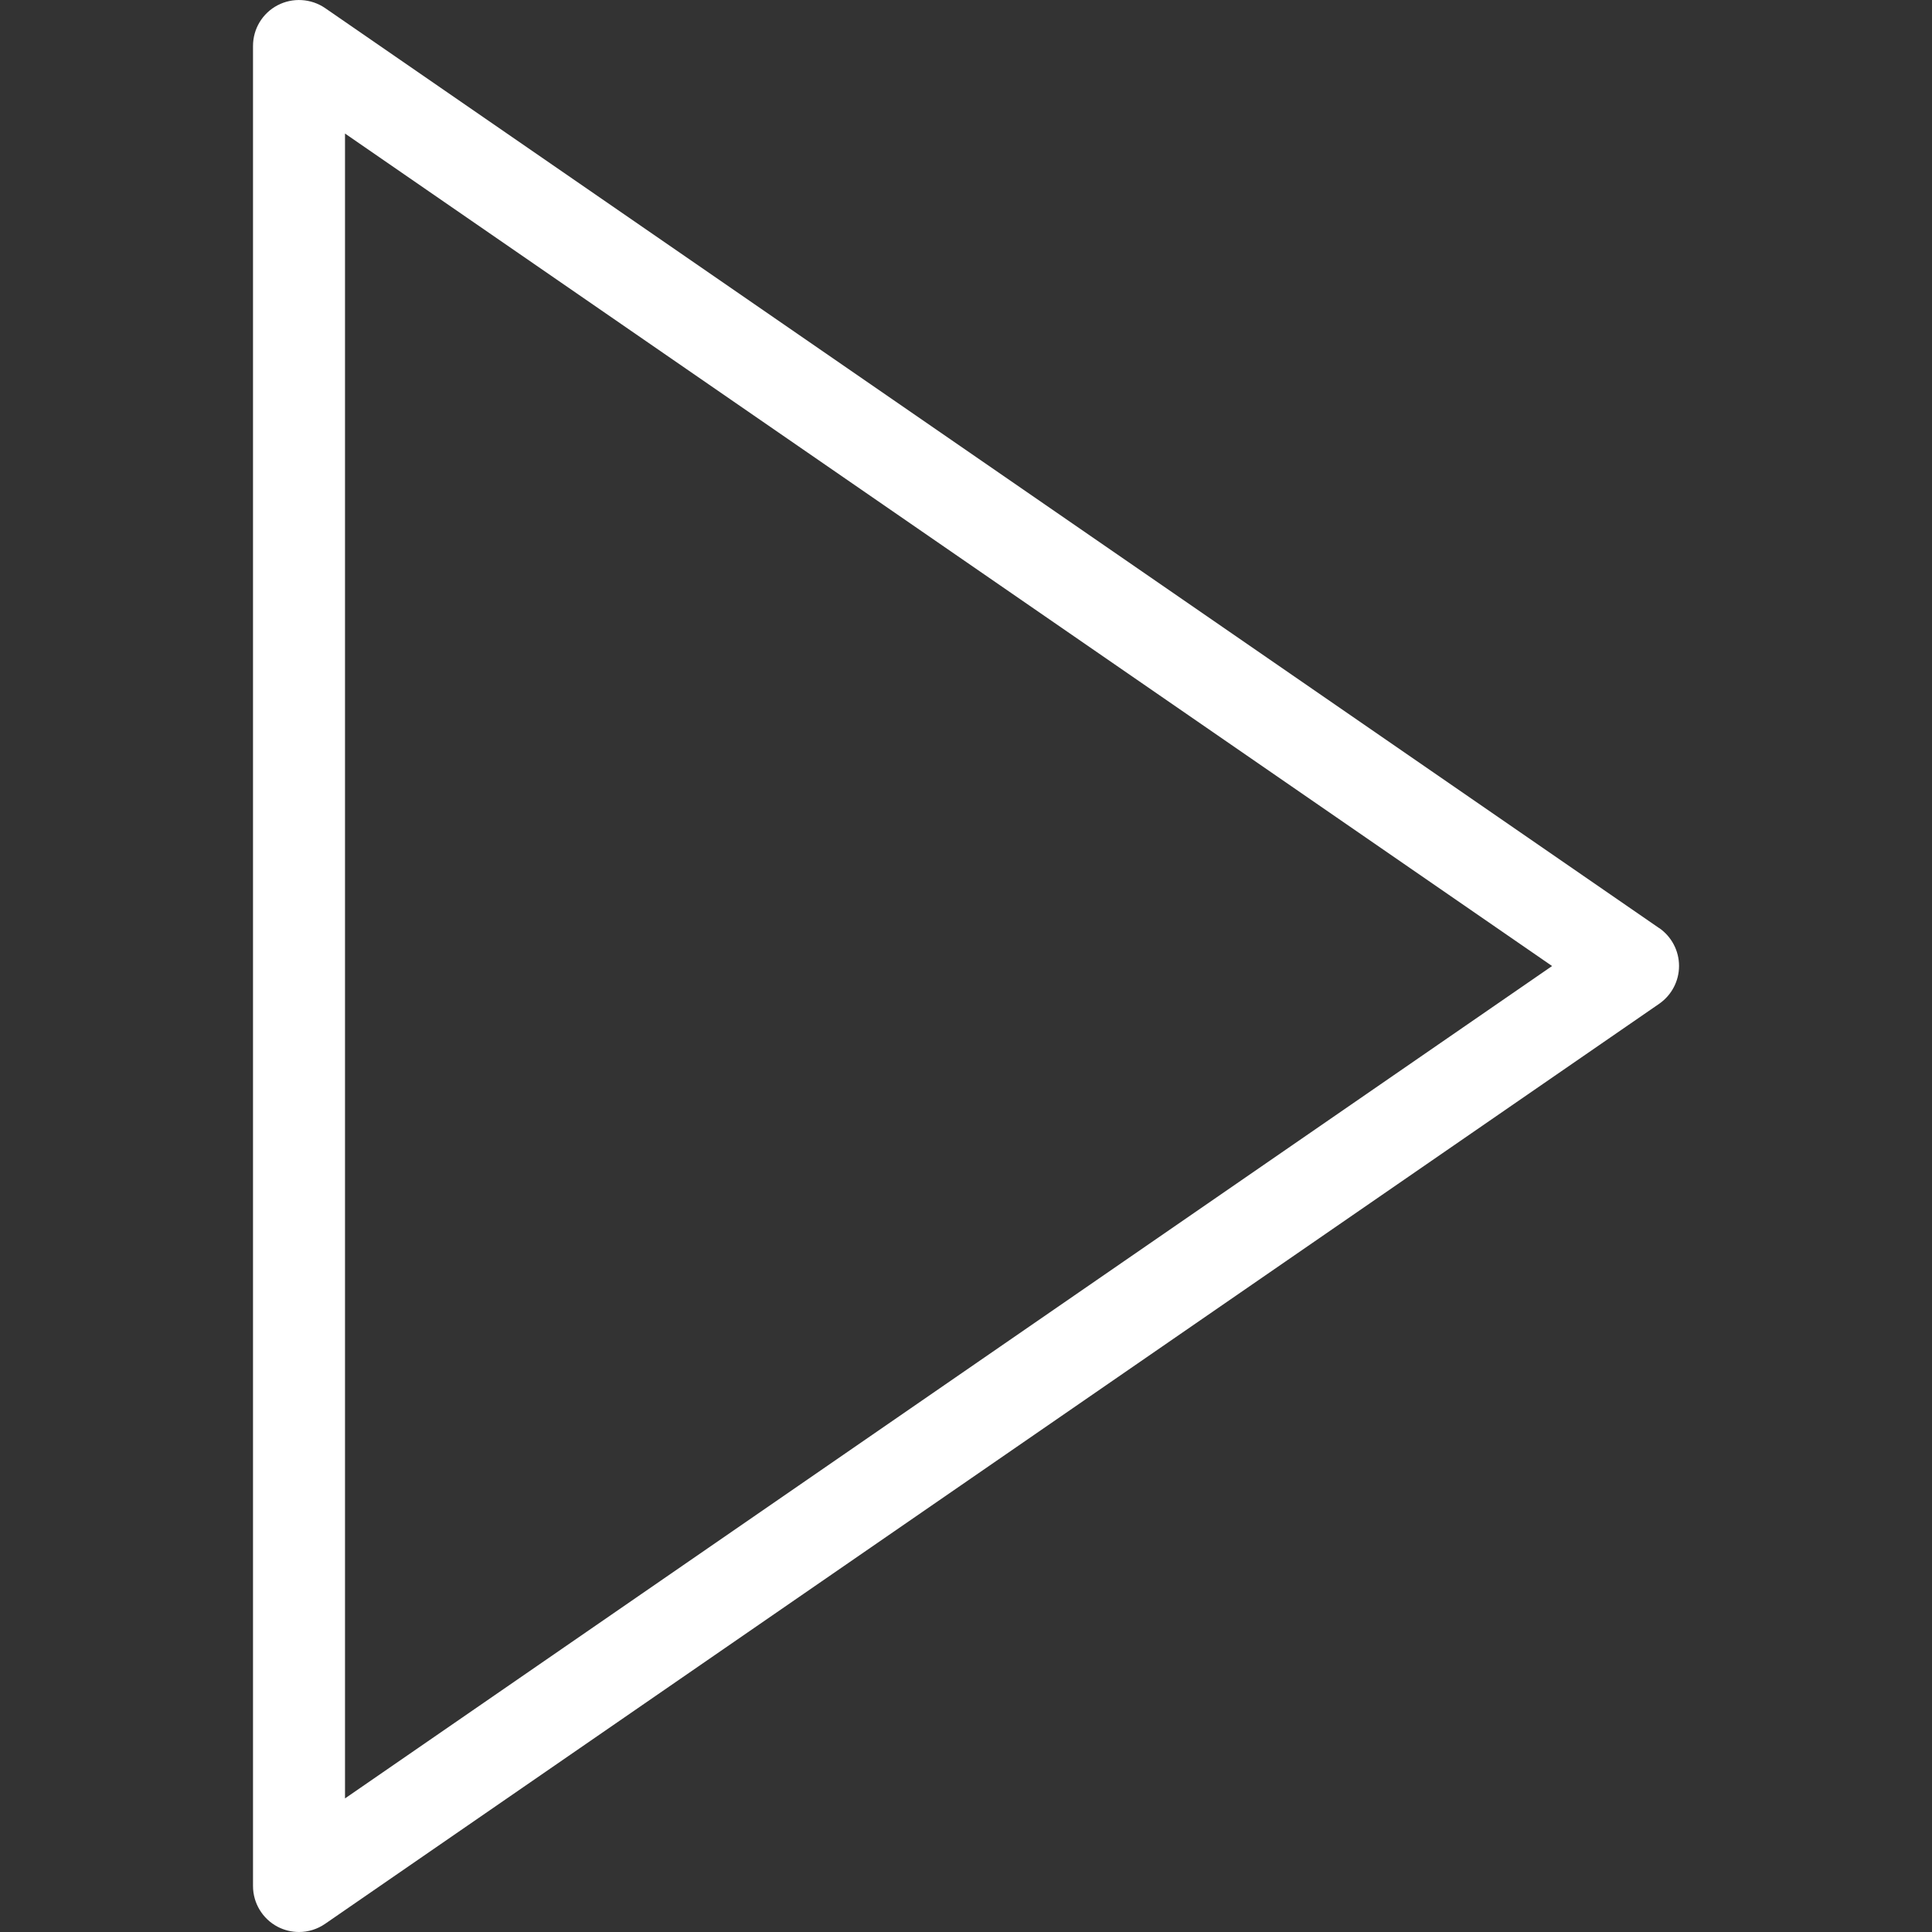 <svg xmlns="http://www.w3.org/2000/svg" viewBox="0 0 41.999 41.999" width="512" height="512">
	<rect x="0" y="0" width="41.999" height="41.999" fill="#333333" stroke="none"/>
	<path d="M36.068 20.176l-29-20c-.307-.21-.705-.233-1.033-.062C5.705.287 5.5.627 5.5 1v40c0 .37.206.712.535.885.146.076.306.114.465.114.2 0 .397-.06.568-.178l29-20c.27-.187.432-.494.432-.823s-.162-.637-.432-.824zM7.5 39.096V2.903L33.74 21 7.5 39.095z" fill="#FFF"/>
</svg>